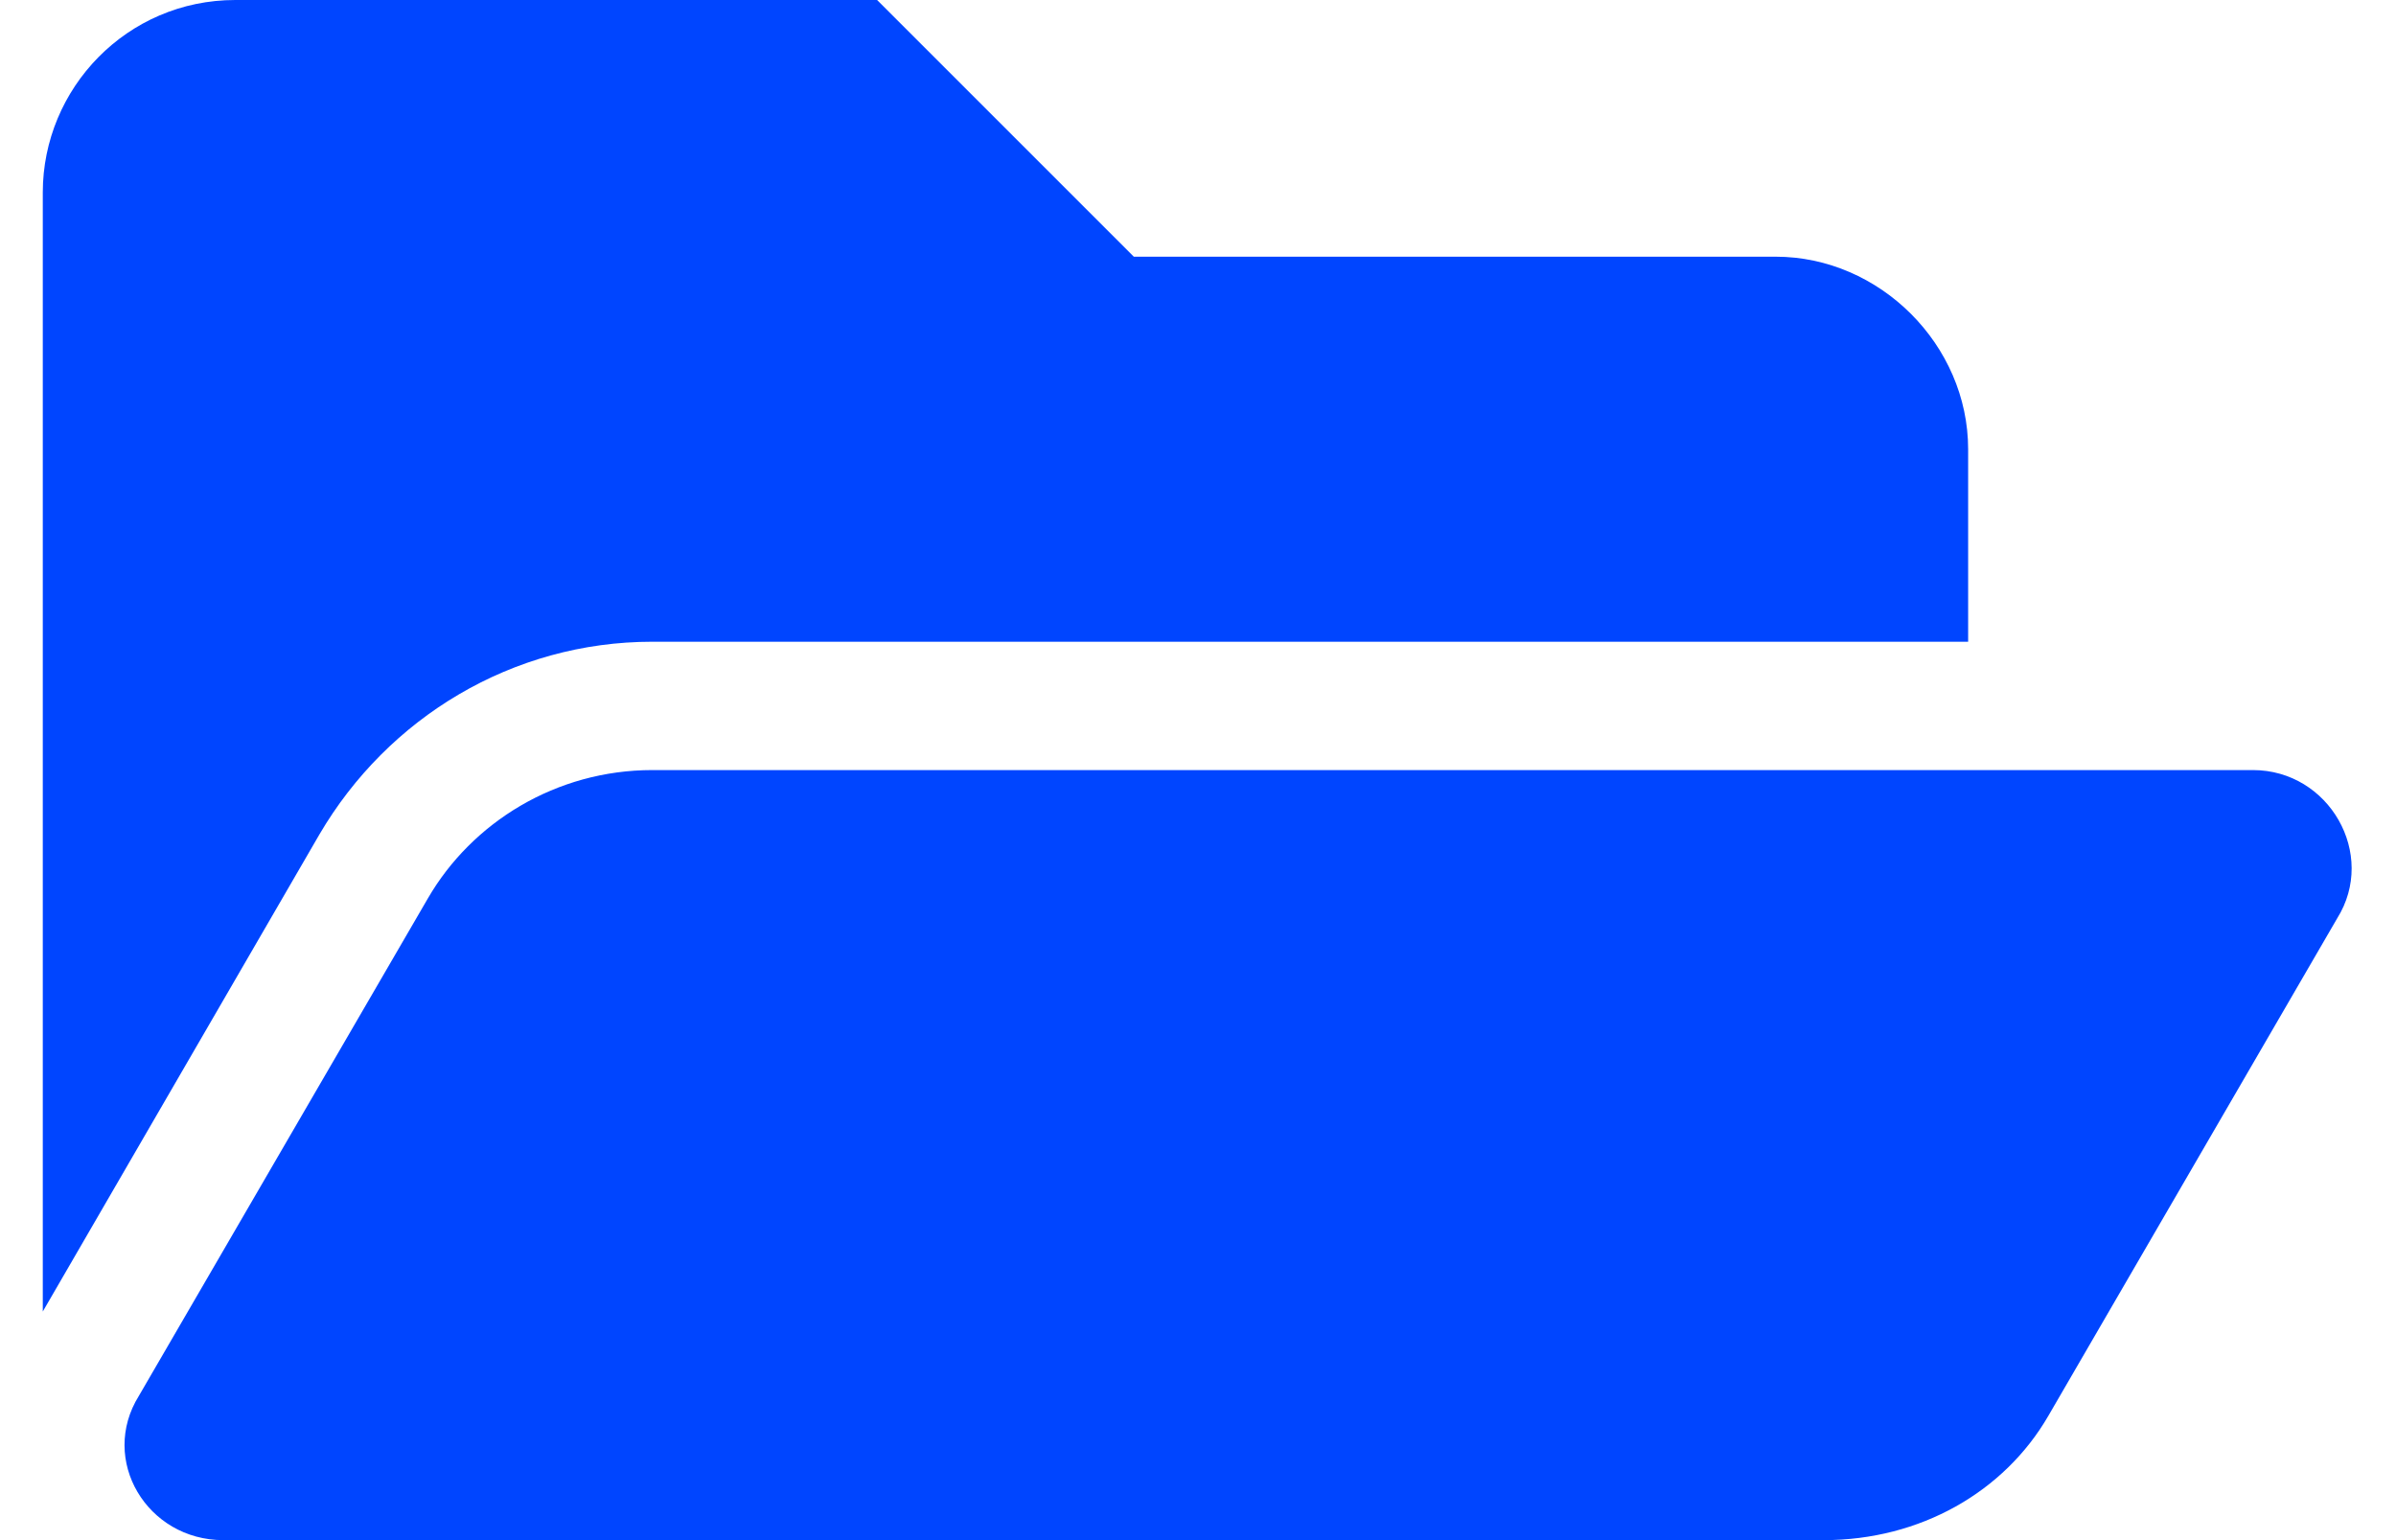 <svg width="14" height="9" viewBox="0 0 14 9" fill="none" xmlns="http://www.w3.org/2000/svg">
<path d="M13.656 5.367C13.891 4.992 13.609 4.5 13.164 4.5H3.812C3.25 4.5 2.758 4.805 2.5 5.25L0.812 8.156C0.578 8.531 0.859 9 1.305 9H10.656C11.219 9 11.711 8.719 11.969 8.273L13.656 5.367ZM3.812 3.75H11.5V2.625C11.5 2.016 10.984 1.5 10.375 1.5H6.625L5.125 0H1.375C0.742 0 0.25 0.516 0.25 1.125V7.664L1.867 4.875C2.266 4.195 2.992 3.75 3.812 3.75Z" fill="#0045FF"/>
</svg>
